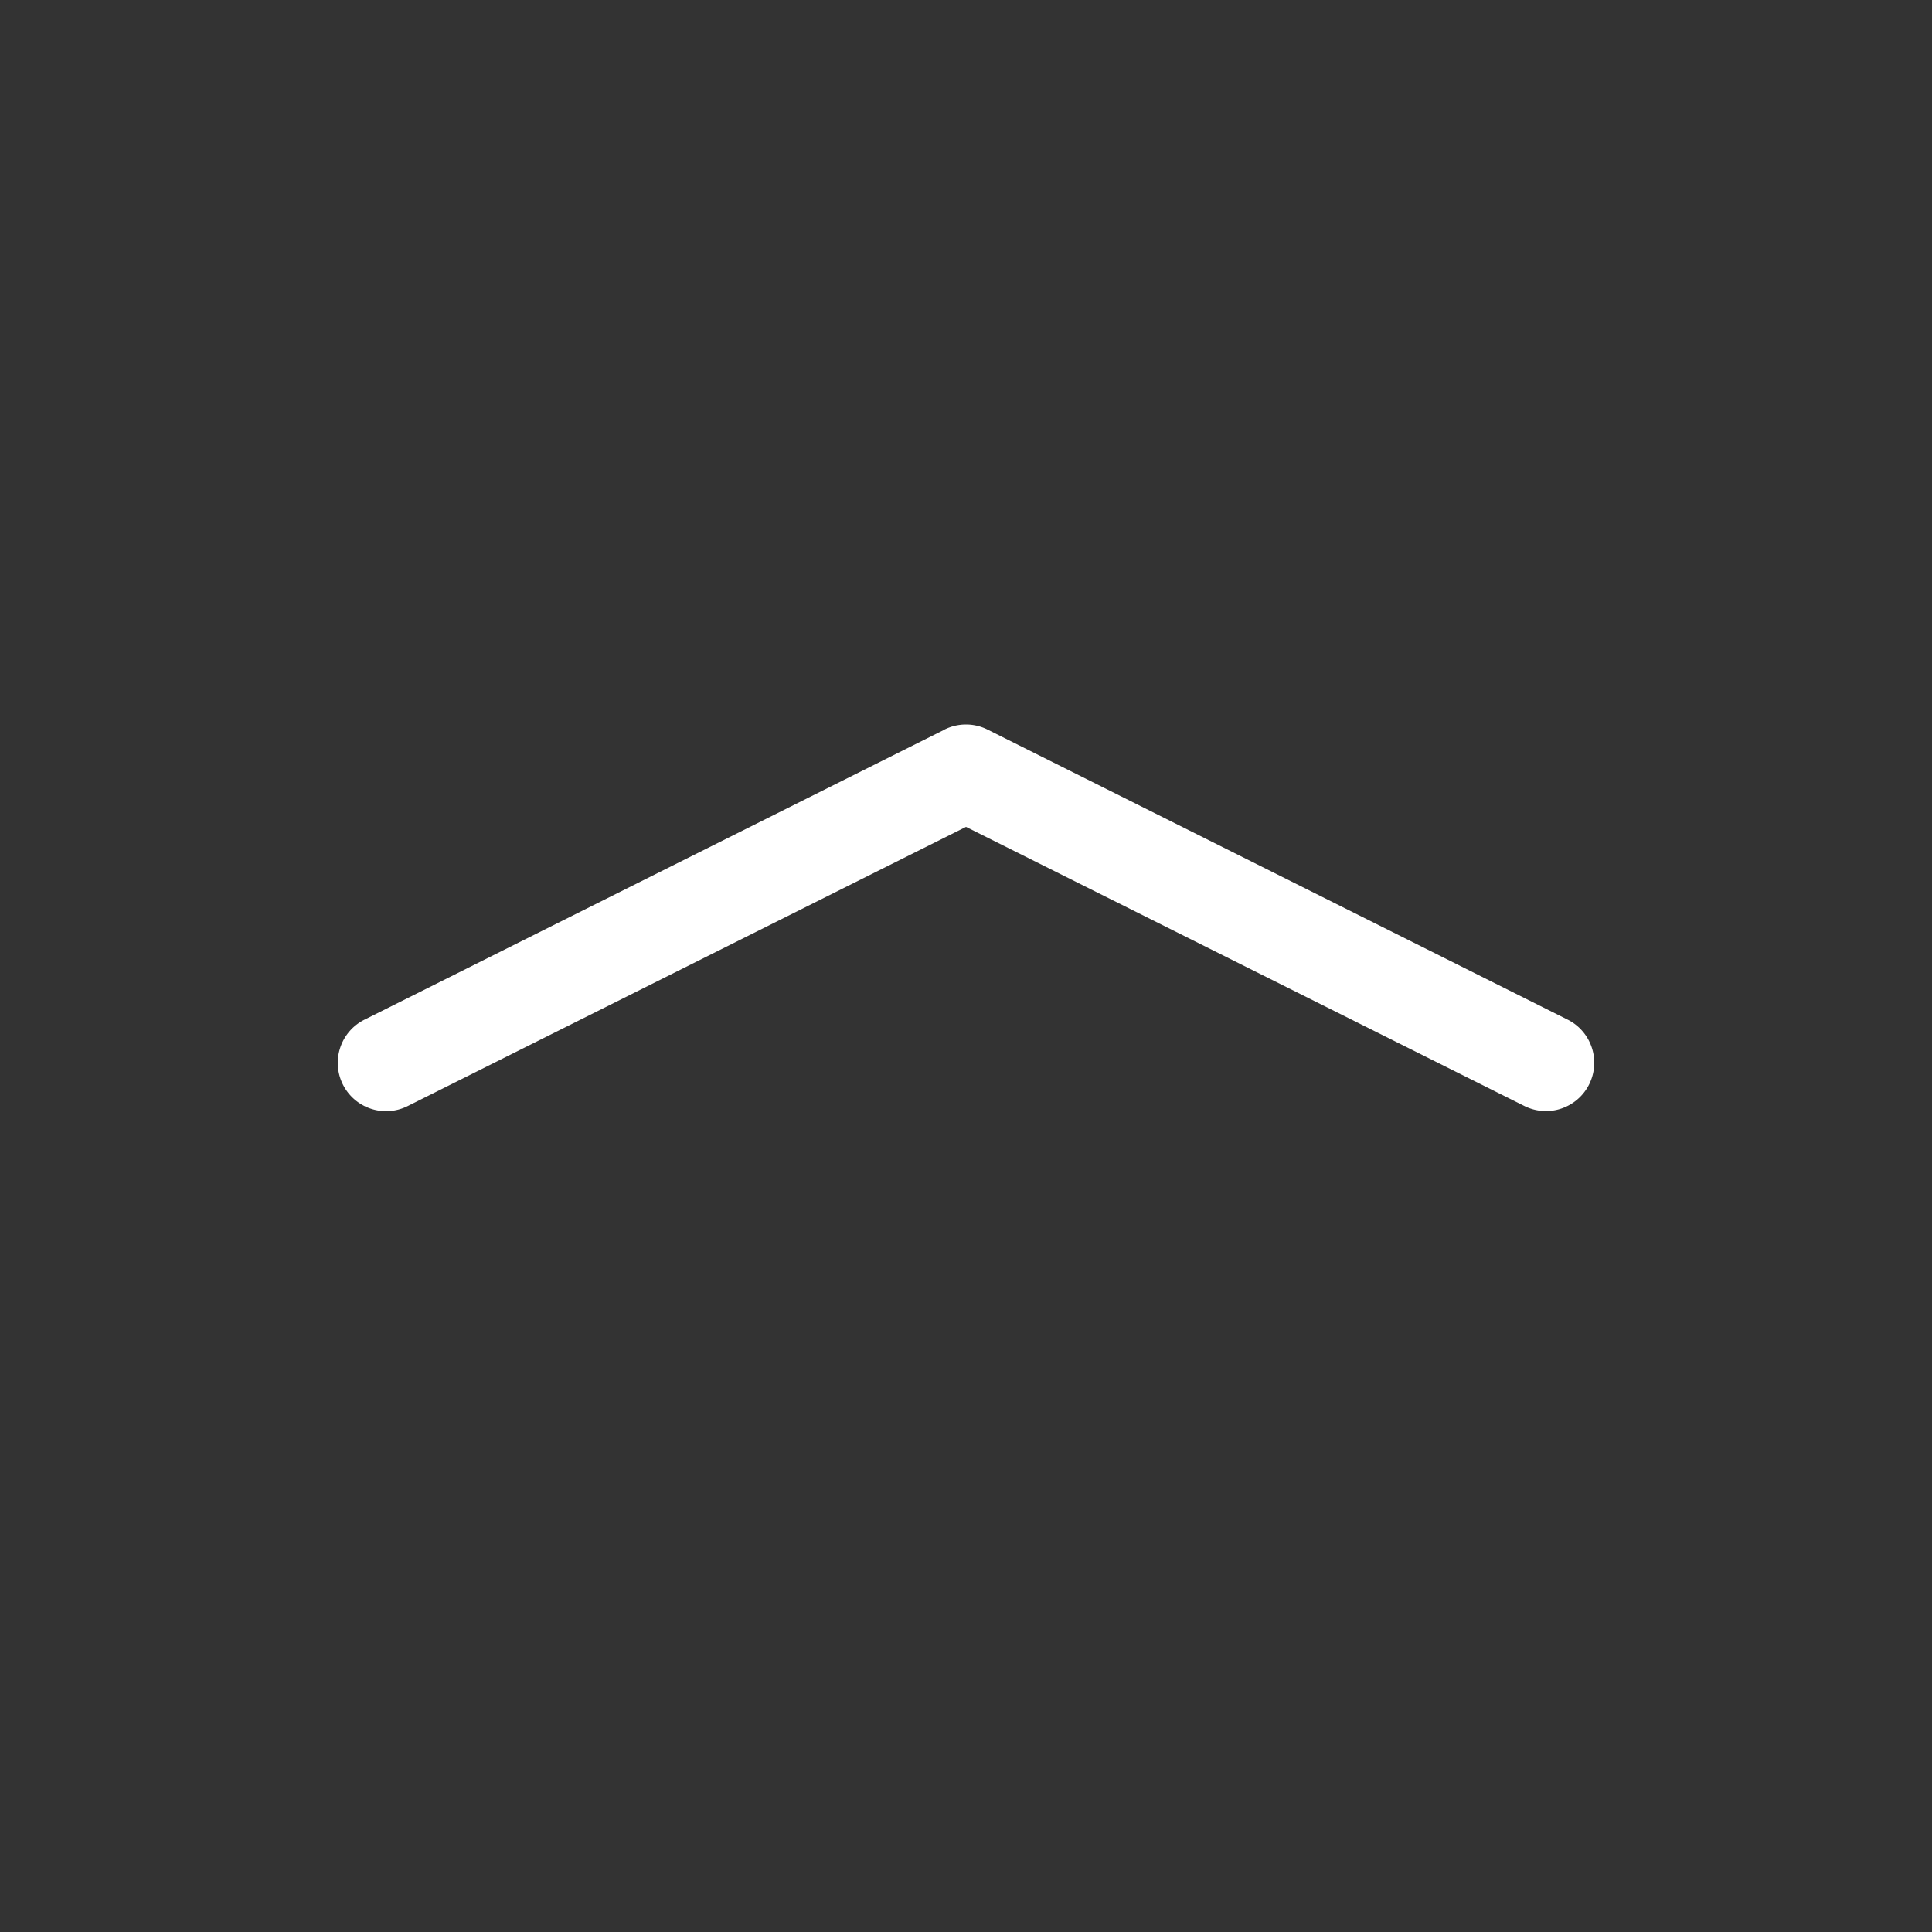<svg width="20" height="20" xmlns="http://www.w3.org/2000/svg" class="bi bi-chevron-compact-up">

 <rect width="100%" height="100%" fill="#333333" stroke="none"/>

 <g>
  <title>background</title>
  <rect fill="none" id="canvas_background" height="402" width="582" y="-1" x="-1"/>
 </g>
 <g>
  <title>Layer 1</title>
  <path fill="#ffffff" id="svg_1" clip-rule="evenodd" d="m9.776,7.553a0.5,0.5 0 0 1 0.448,0l6,3a0.5,0.5 0 1 1 -0.448,0.894l-5.776,-2.887l-5.776,2.888a0.5,0.5 0 1 1 -0.448,-0.894l6,-3l0,-0.001z" fill-rule="evenodd"/>
 </g>
</svg>